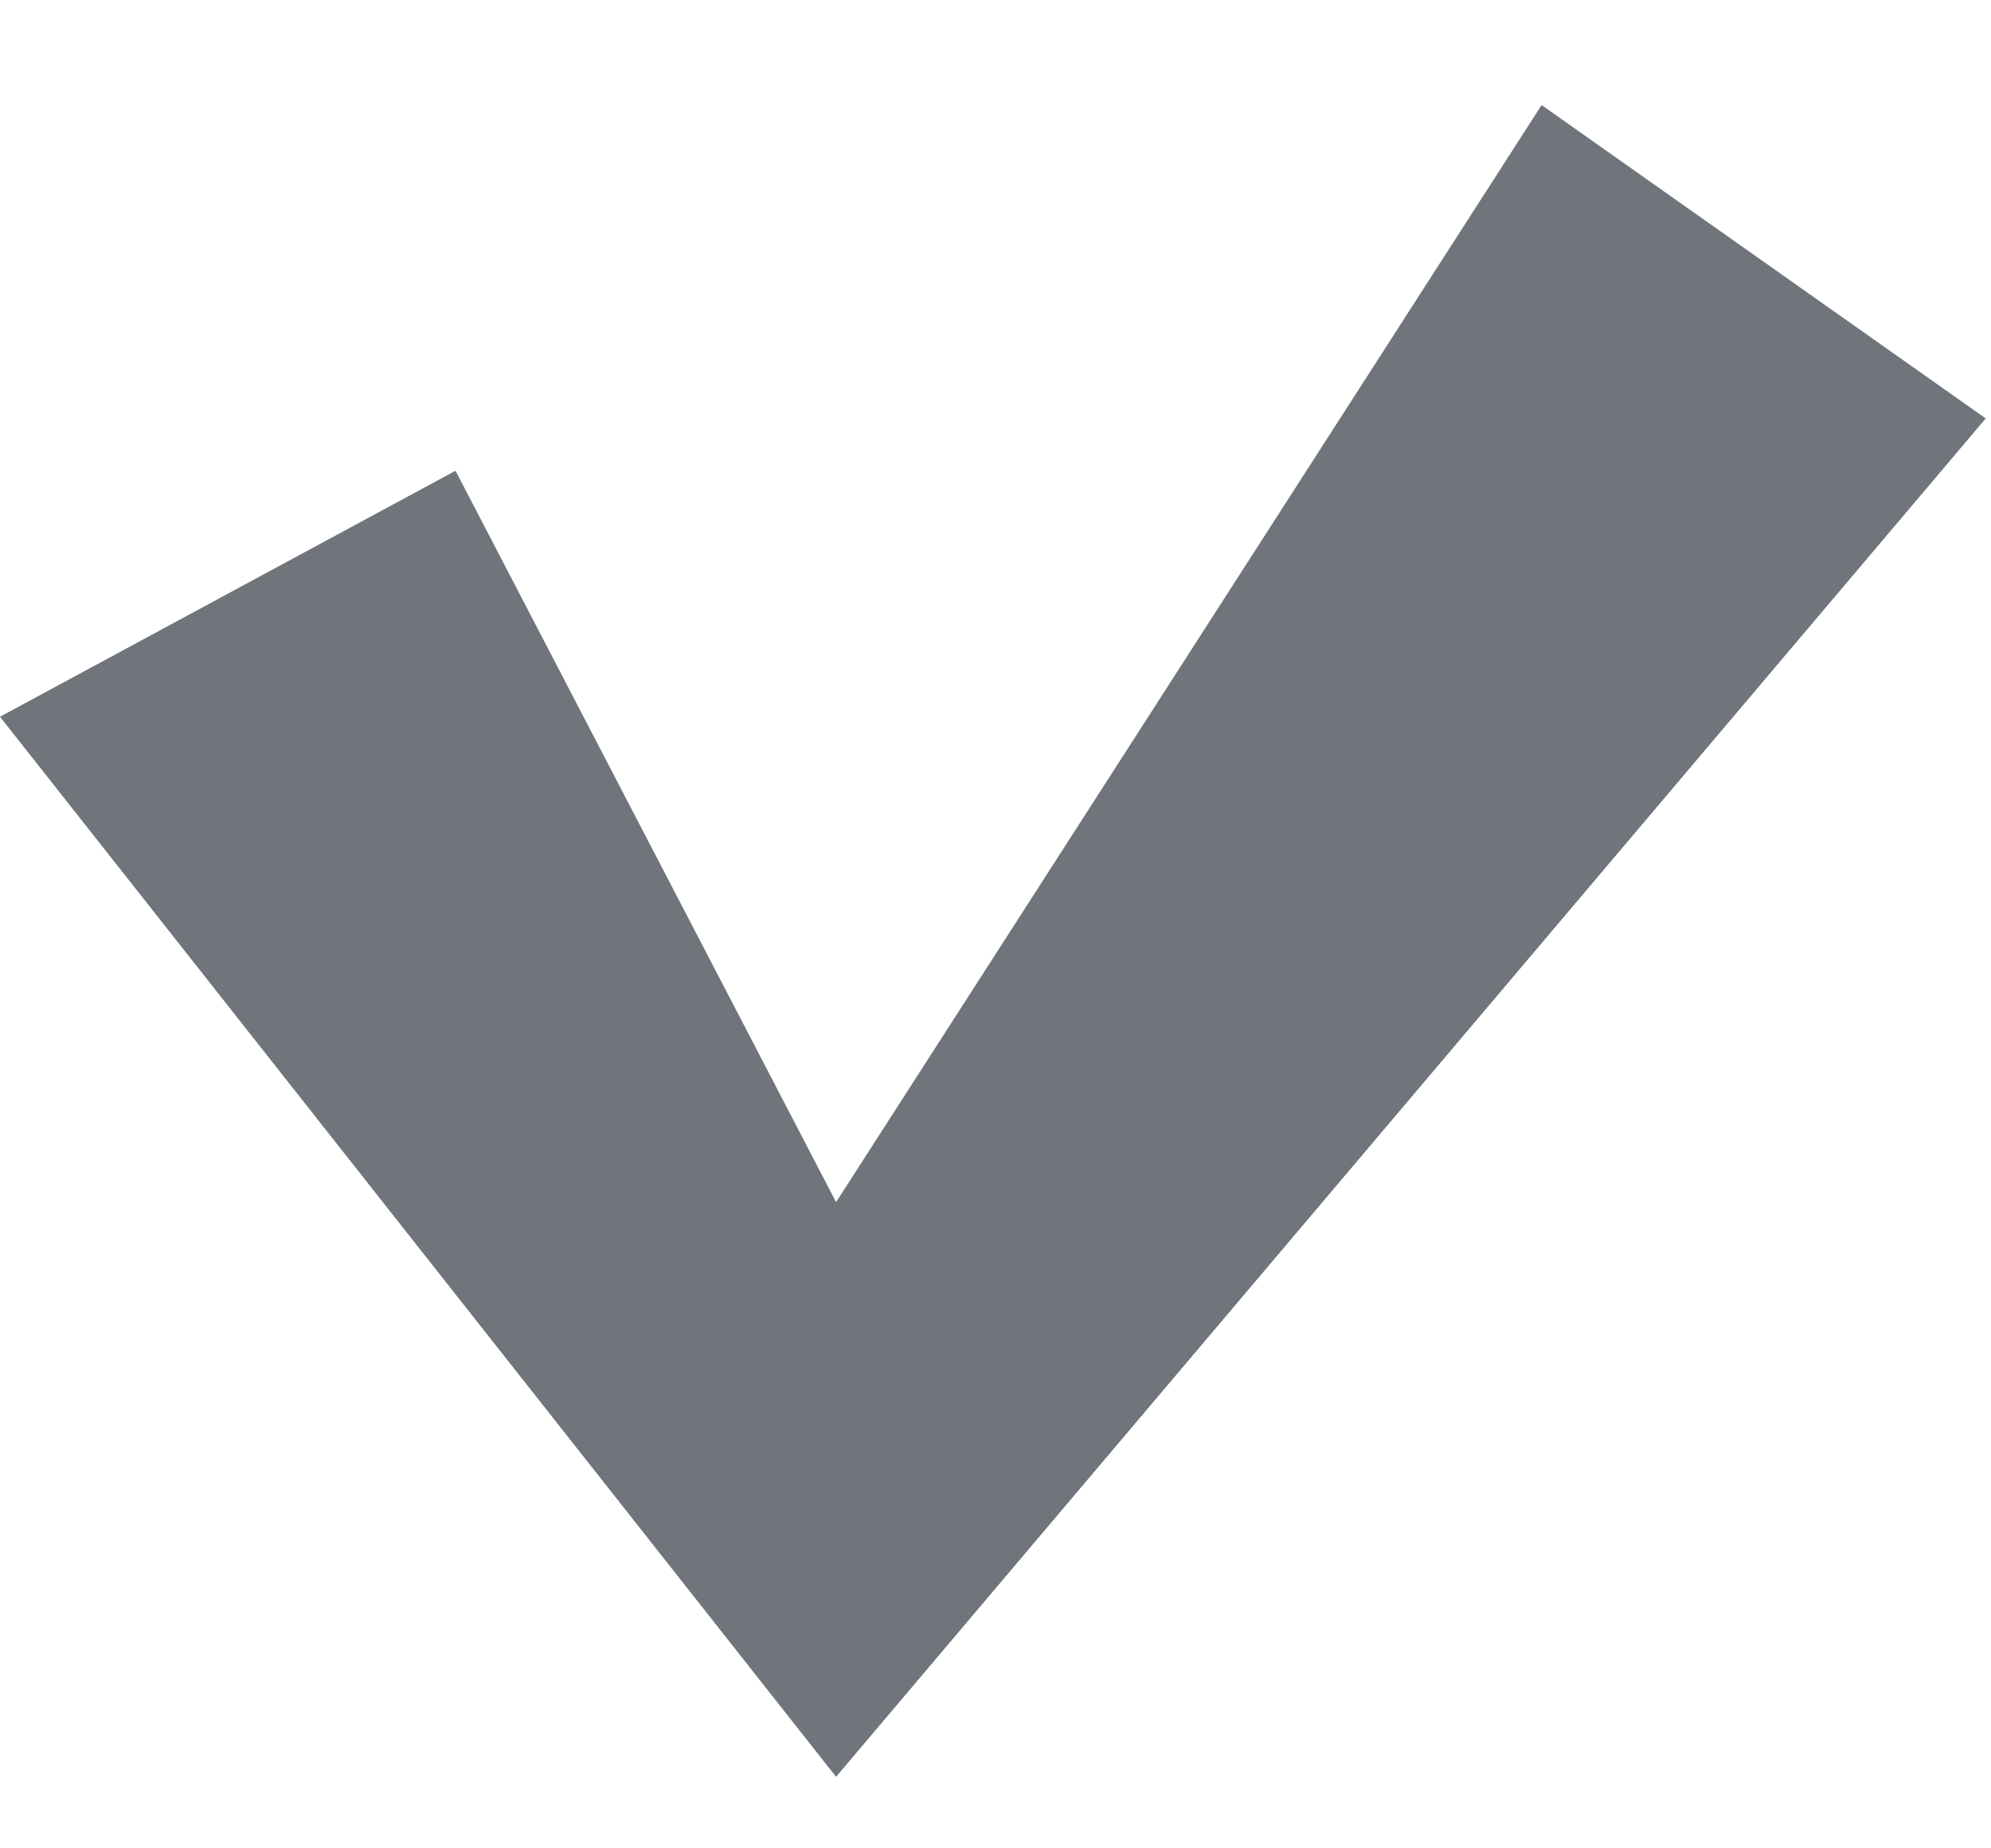 <svg width="14" height="13" viewBox="0 0 14 13" fill="none" xmlns="http://www.w3.org/2000/svg">
<path d="M5.879 12.497L0 5.041L3.203 3.311L5.879 8.455L10.84 0.739L13.963 2.943L5.879 12.497Z" fill="#70747B"/>
</svg>
